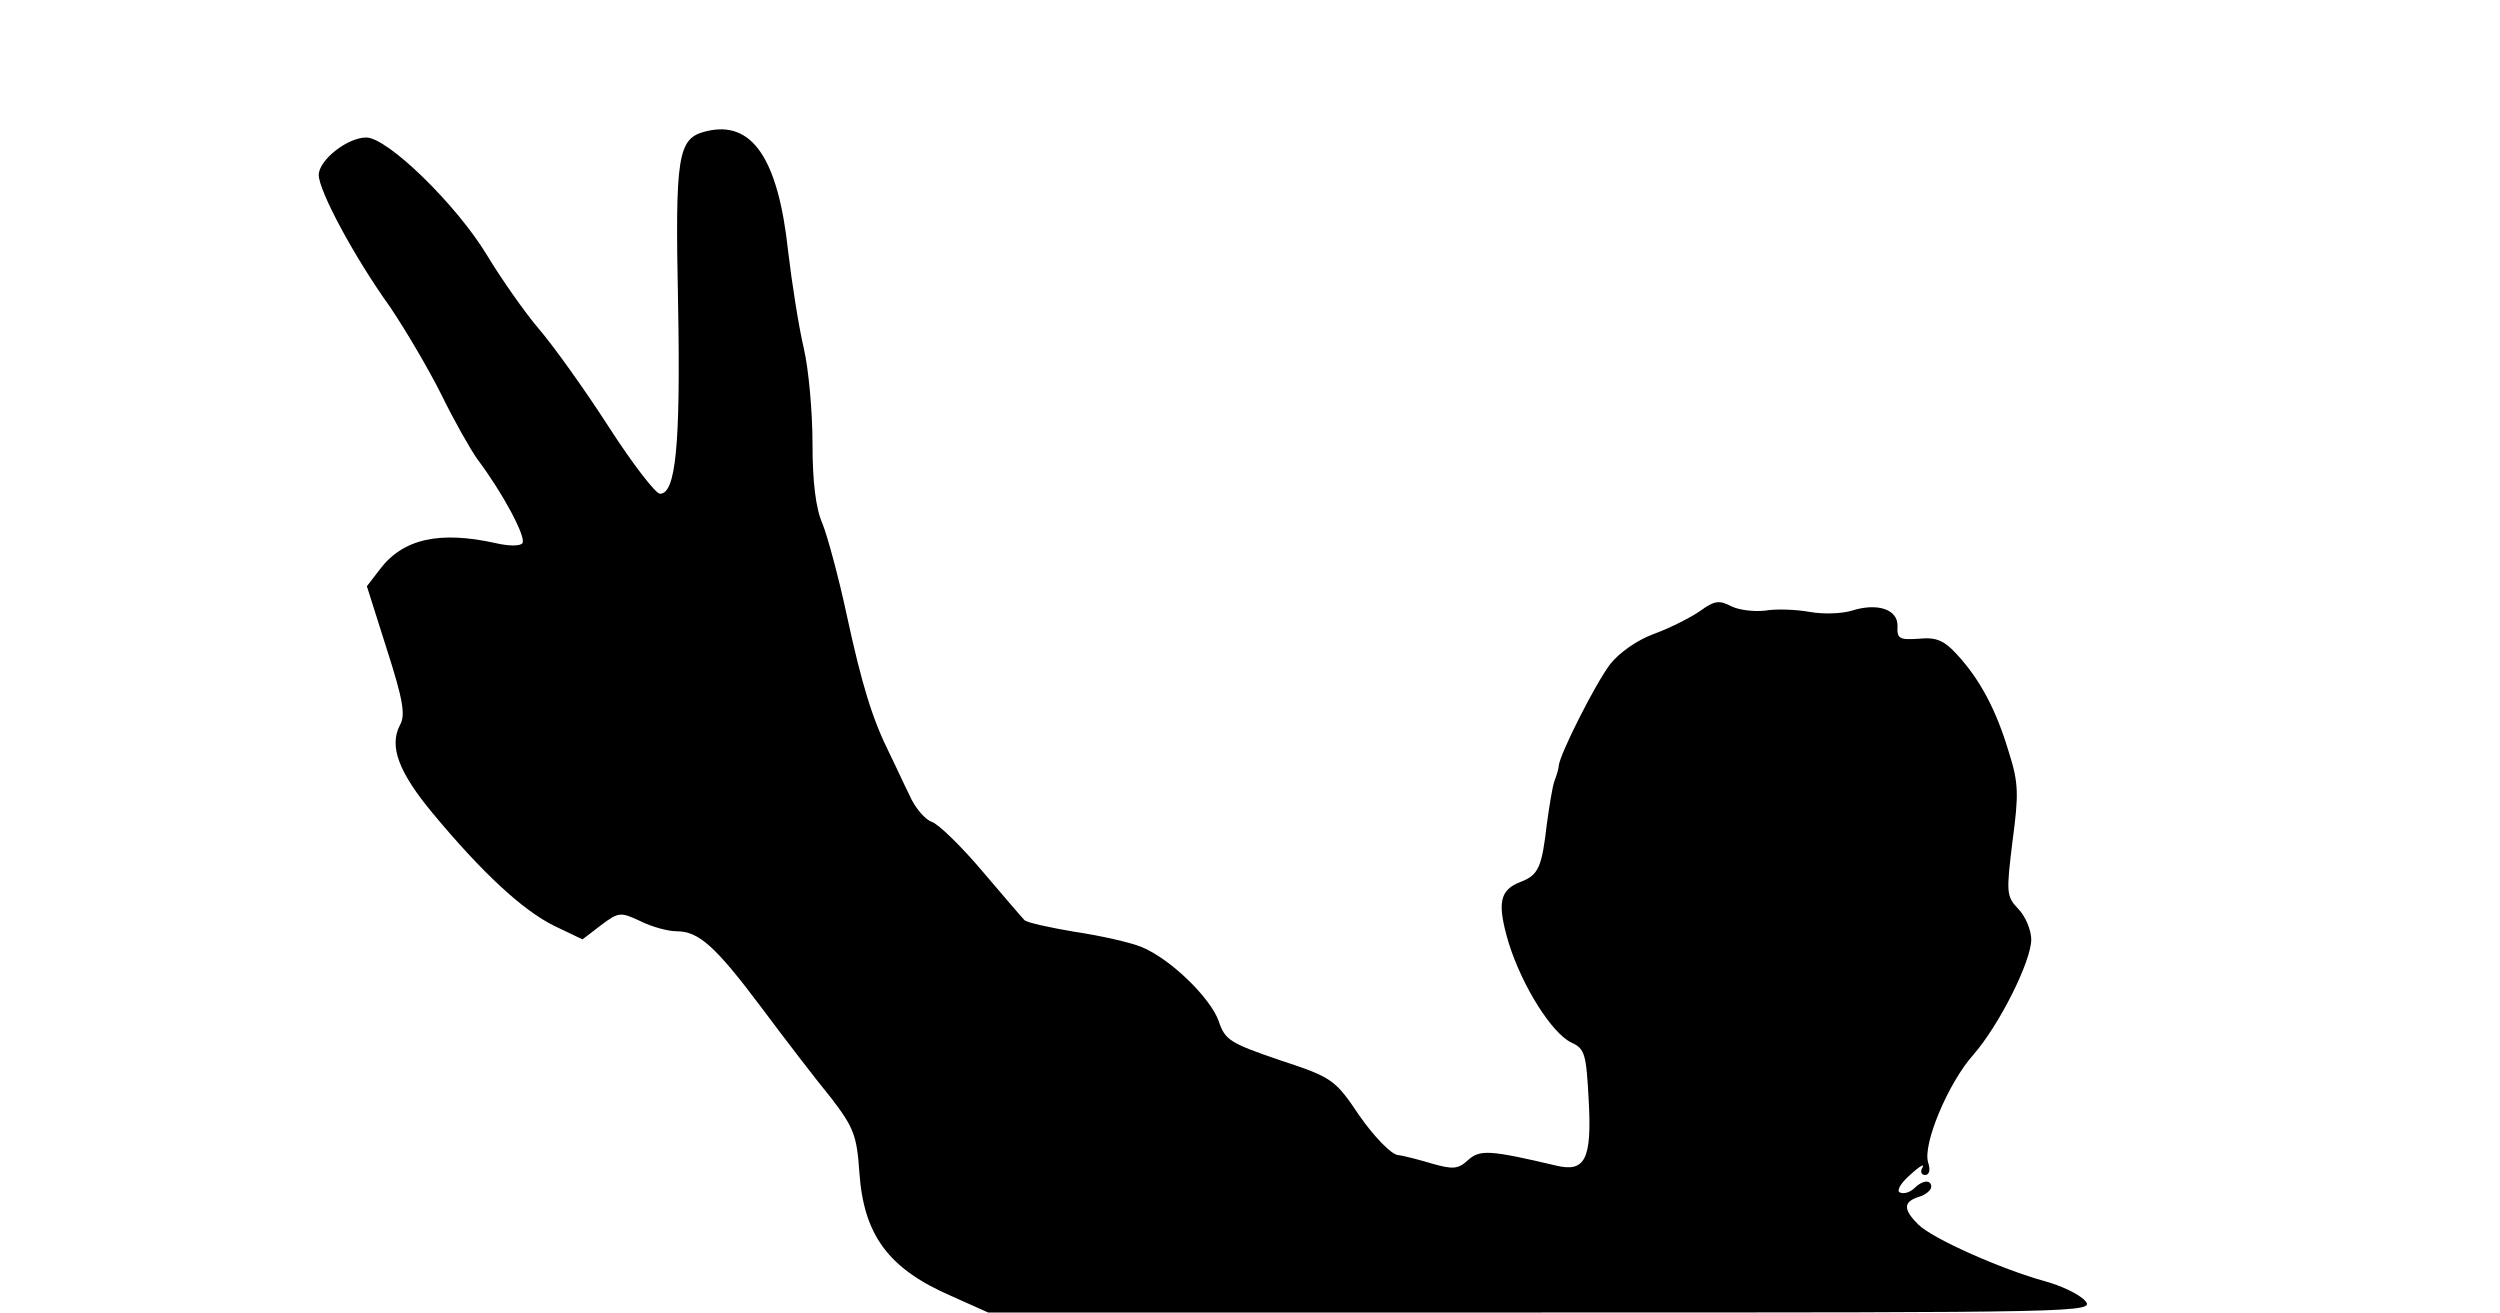 <?xml version="1.0" standalone="no"?>
<!DOCTYPE svg PUBLIC "-//W3C//DTD SVG 20010904//EN"
 "http://www.w3.org/TR/2001/REC-SVG-20010904/DTD/svg10.dtd">
<svg version="1.0" xmlns="http://www.w3.org/2000/svg"
 width="400pt" height="210pt" viewBox="0 0 400 210"
 preserveAspectRatio="xMidYMid meet">
<g transform="translate(0,210) scale(0.1,-0.1)"
fill="#000000" stroke="none">
<path d="M1130 1890 c-46 -11 -50 -37 -45 -280 4 -224 -4 -300 -29 -300 -7 0
-44 48 -82 107 -38 59 -88 129 -112 157 -23 27 -60 80 -83 118 -49 81 -159
188 -193 188 -30 0 -76 -36 -76 -60 0 -25 56 -130 114 -211 25 -37 62 -100 82
-140 20 -41 46 -87 58 -104 40 -53 78 -124 72 -134 -4 -5 -21 -5 -43 0 -90 20
-149 7 -186 -43 l-20 -26 32 -101 c26 -81 30 -105 21 -121 -18 -34 -2 -76 53
-142 79 -95 143 -154 193 -179 l46 -22 30 23 c28 21 31 21 63 6 18 -9 44 -16
57 -16 36 0 62 -23 137 -123 38 -51 88 -116 111 -144 36 -47 41 -60 45 -119 7
-100 46 -154 148 -198 l58 -26 886 0 c867 0 886 0 869 19 -9 10 -38 24 -64 31
-69 19 -180 68 -203 91 -24 24 -24 36 1 44 11 3 20 11 20 16 0 12 -14 11 -27
-2 -6 -6 -16 -10 -23 -7 -6 2 0 14 16 28 15 14 24 19 20 12 -4 -6 -2 -12 4
-12 7 0 9 8 5 20 -9 29 32 127 72 172 42 48 93 150 93 185 0 14 -9 37 -21 49
-19 20 -19 26 -9 108 10 75 10 93 -6 143 -20 67 -46 116 -83 156 -20 22 -33
28 -61 25 -31 -2 -35 0 -34 20 1 27 -32 38 -73 25 -16 -5 -46 -6 -68 -2 -22 4
-54 5 -71 2 -18 -2 -42 1 -54 7 -19 10 -27 9 -49 -7 -14 -10 -47 -27 -74 -37
-28 -10 -57 -31 -71 -49 -24 -32 -80 -143 -82 -162 0 -5 -4 -17 -7 -25 -3 -8
-8 -39 -12 -68 -8 -69 -13 -82 -42 -93 -34 -13 -38 -34 -19 -98 22 -70 69
-144 100 -159 22 -10 24 -18 28 -94 5 -93 -6 -114 -52 -103 -106 25 -122 26
-141 9 -16 -15 -25 -15 -57 -6 -20 6 -46 13 -56 14 -11 2 -38 30 -61 63 -39
58 -43 61 -128 89 -79 27 -87 32 -97 62 -13 37 -77 100 -124 119 -17 7 -65 18
-106 24 -41 7 -78 15 -81 19 -4 4 -34 39 -68 79 -33 39 -69 74 -80 78 -10 3
-27 22 -36 43 -10 20 -24 51 -32 67 -27 54 -44 109 -68 220 -13 61 -31 127
-39 147 -11 25 -16 68 -16 128 0 50 -6 119 -14 153 -8 34 -19 104 -25 155 -16
149 -58 210 -131 192z"/>
</g>
</svg>
